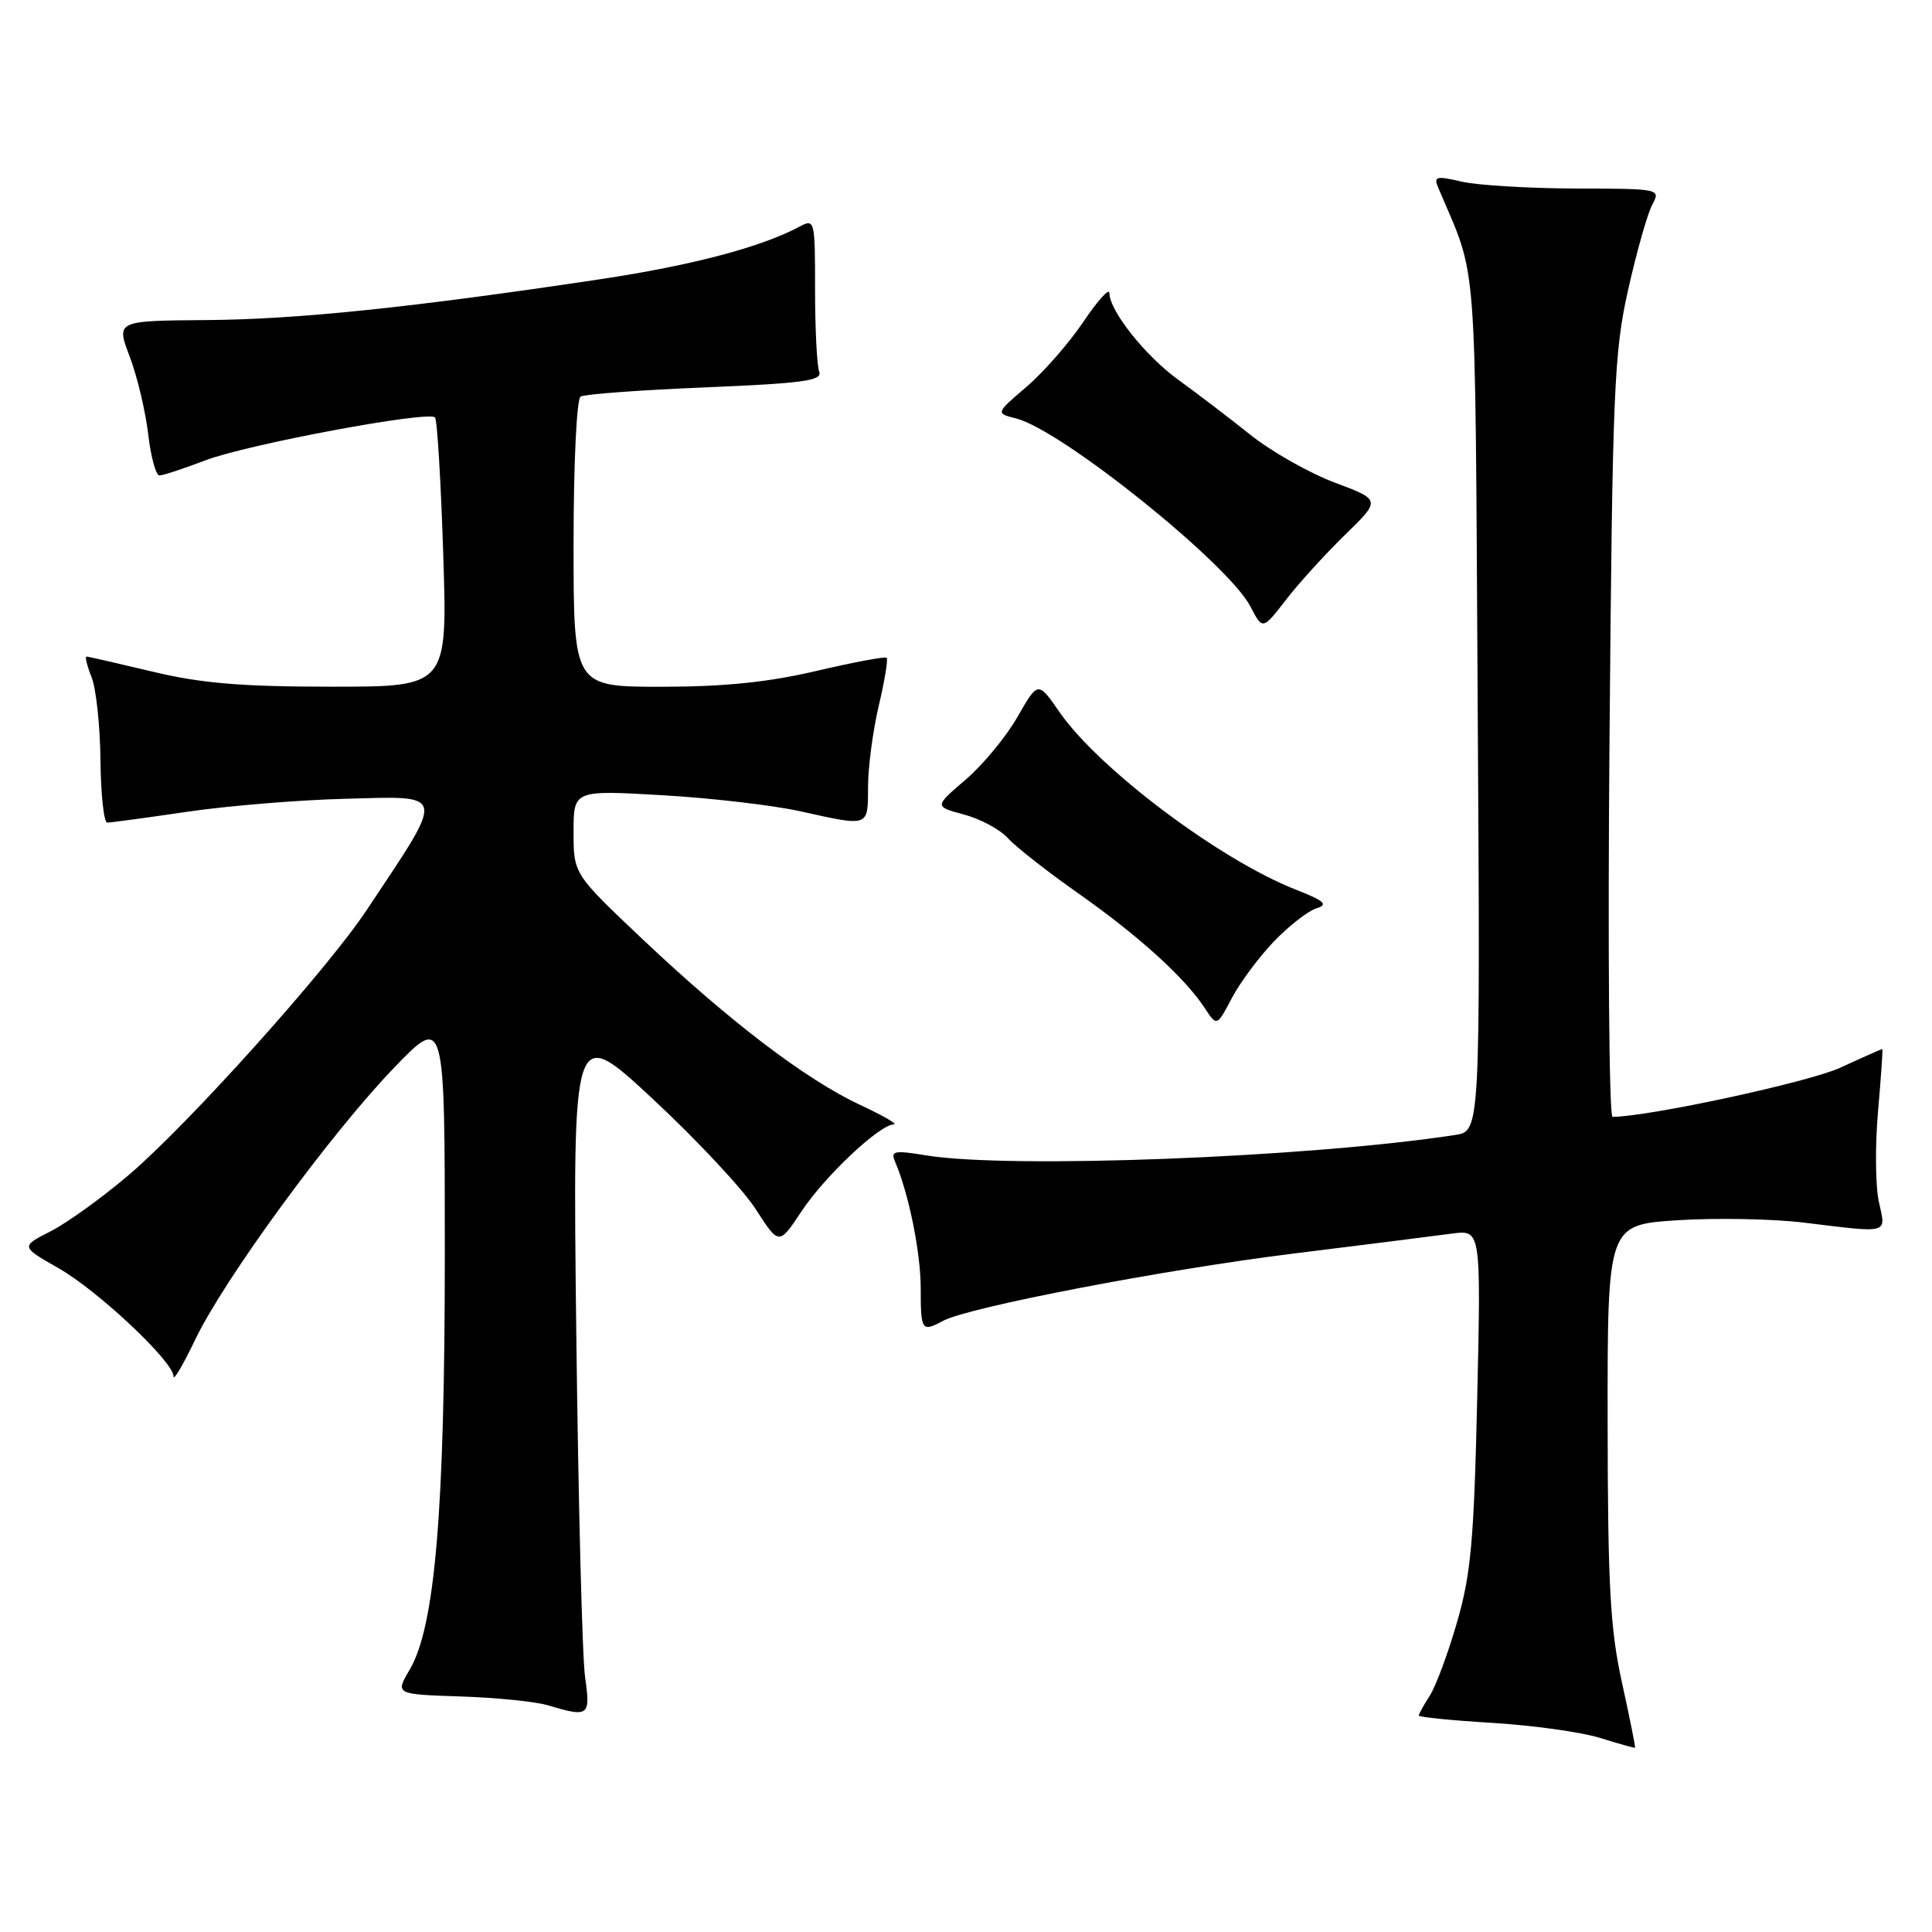 <?xml version="1.0" encoding="UTF-8" standalone="no"?>
<!DOCTYPE svg PUBLIC "-//W3C//DTD SVG 1.1//EN" "http://www.w3.org/Graphics/SVG/1.1/DTD/svg11.dtd" >
<svg xmlns="http://www.w3.org/2000/svg" xmlns:xlink="http://www.w3.org/1999/xlink" version="1.1" viewBox="0 0 256 256">
 <g >
 <path fill="currentColor"
d=" M 214.93 223.00 C 213.36 215.90 213.04 210.19 213.02 188.40 C 213.00 162.30 213.00 162.30 222.25 161.69 C 227.34 161.36 234.88 161.50 239.00 162.00 C 250.51 163.40 249.91 163.57 248.96 159.25 C 248.50 157.19 248.45 151.79 248.85 147.25 C 249.25 142.71 249.50 139.00 249.41 139.00 C 249.32 139.00 246.81 140.11 243.84 141.48 C 239.64 143.40 218.50 147.96 213.67 147.99 C 213.21 148.00 213.03 125.39 213.27 97.75 C 213.66 51.67 213.86 46.74 215.74 38.38 C 216.87 33.36 218.30 28.30 218.93 27.13 C 220.06 25.02 219.99 25.00 208.79 24.98 C 202.58 24.96 195.78 24.55 193.68 24.07 C 190.31 23.28 189.94 23.38 190.56 24.84 C 195.86 37.42 195.42 31.69 195.80 93.19 C 196.15 149.88 196.15 149.88 192.82 150.39 C 173.31 153.38 133.73 154.91 122.70 153.09 C 118.51 152.40 117.99 152.50 118.59 153.90 C 120.41 158.12 122.00 165.96 122.00 170.72 C 122.00 176.35 122.13 176.54 124.98 175.01 C 128.39 173.19 154.33 168.21 171.50 166.09 C 180.85 164.93 190.24 163.75 192.37 163.46 C 196.24 162.94 196.24 162.94 195.74 185.22 C 195.31 204.16 194.91 208.62 193.05 215.00 C 191.86 219.12 190.23 223.50 189.44 224.71 C 188.65 225.93 188.00 227.11 188.00 227.32 C 188.00 227.53 192.39 227.97 197.75 228.29 C 203.11 228.62 209.53 229.51 212.00 230.28 C 214.47 231.05 216.57 231.63 216.65 231.59 C 216.73 231.54 215.96 227.68 214.93 223.00 Z  M 77.53 222.25 C 77.15 219.64 76.63 199.10 76.36 176.62 C 75.88 135.74 75.88 135.74 86.48 145.60 C 92.32 151.03 98.47 157.61 100.15 160.24 C 103.22 165.01 103.22 165.01 106.21 160.50 C 109.30 155.84 116.55 149.01 118.43 148.99 C 119.02 148.98 117.03 147.83 114.00 146.42 C 106.85 143.09 96.77 135.43 85.25 124.55 C 76.00 115.81 76.00 115.81 76.00 110.25 C 76.00 104.69 76.00 104.69 87.75 105.37 C 94.21 105.74 102.42 106.70 106.00 107.49 C 115.26 109.54 115.00 109.64 115.02 104.25 C 115.02 101.64 115.67 96.80 116.44 93.51 C 117.22 90.21 117.69 87.36 117.49 87.16 C 117.30 86.96 113.11 87.75 108.19 88.90 C 101.81 90.40 95.93 91.00 87.63 91.00 C 76.00 91.00 76.00 91.00 76.00 72.06 C 76.00 61.50 76.41 52.86 76.93 52.55 C 77.44 52.23 84.88 51.68 93.47 51.33 C 106.40 50.79 109.00 50.44 108.55 49.26 C 108.25 48.48 108.00 43.58 108.00 38.38 C 108.00 29.09 107.96 28.95 105.90 30.05 C 100.85 32.75 91.64 35.18 79.53 37.00 C 54.46 40.76 39.40 42.32 27.44 42.41 C 15.38 42.50 15.38 42.50 17.18 47.23 C 18.17 49.83 19.27 54.45 19.63 57.48 C 19.98 60.52 20.66 63.00 21.13 63.00 C 21.60 63.00 24.35 62.09 27.24 60.99 C 32.73 58.89 56.74 54.40 57.64 55.31 C 57.93 55.60 58.42 63.75 58.73 73.42 C 59.30 91.00 59.30 91.00 43.90 90.99 C 31.98 90.99 26.62 90.54 20.19 88.99 C 15.61 87.90 11.69 87.00 11.46 87.00 C 11.23 87.00 11.54 88.24 12.14 89.75 C 12.74 91.26 13.27 96.21 13.31 100.75 C 13.36 105.29 13.77 109.00 14.21 109.00 C 14.65 109.00 19.40 108.36 24.76 107.57 C 30.12 106.78 39.45 106.01 45.50 105.85 C 59.32 105.48 59.15 104.70 48.58 120.60 C 43.32 128.52 25.03 148.89 17.11 155.65 C 13.60 158.65 8.92 162.02 6.73 163.14 C 2.73 165.18 2.73 165.18 7.79 168.06 C 13.03 171.06 23.00 180.44 23.00 182.39 C 23.00 183.00 24.29 180.80 25.87 177.50 C 29.68 169.53 43.76 150.27 52.18 141.52 C 58.94 134.50 58.94 134.50 58.94 166.00 C 58.94 200.22 57.65 215.54 54.28 221.25 C 52.37 224.50 52.37 224.50 61.00 224.79 C 65.74 224.94 70.95 225.47 72.56 225.95 C 78.04 227.59 78.26 227.42 77.53 222.25 Z  M 168.80 124.75 C 170.78 122.69 173.30 120.72 174.41 120.37 C 176.05 119.85 175.55 119.39 171.65 117.86 C 161.62 113.92 145.60 101.88 140.40 94.37 C 137.54 90.24 137.54 90.24 134.82 95.00 C 133.32 97.62 130.23 101.36 127.94 103.32 C 123.79 106.87 123.79 106.87 127.74 107.93 C 129.91 108.51 132.53 109.92 133.56 111.07 C 134.59 112.21 138.82 115.53 142.97 118.44 C 150.96 124.07 157.01 129.57 159.64 133.58 C 161.24 136.02 161.24 136.02 163.22 132.26 C 164.31 130.19 166.82 126.81 168.80 124.75 Z  M 178.22 70.87 C 182.98 66.24 182.98 66.24 176.87 63.95 C 173.51 62.69 168.45 59.83 165.64 57.58 C 162.83 55.34 158.58 52.09 156.19 50.37 C 151.79 47.20 147.00 41.18 147.00 38.82 C 147.00 38.11 145.45 39.82 143.56 42.63 C 141.67 45.44 138.28 49.32 136.02 51.25 C 131.92 54.76 131.92 54.76 134.64 55.45 C 140.64 56.95 162.77 74.71 165.69 80.37 C 167.30 83.48 167.30 83.48 170.39 79.49 C 172.08 77.29 175.61 73.42 178.22 70.87 Z "/>
</g>
</svg>